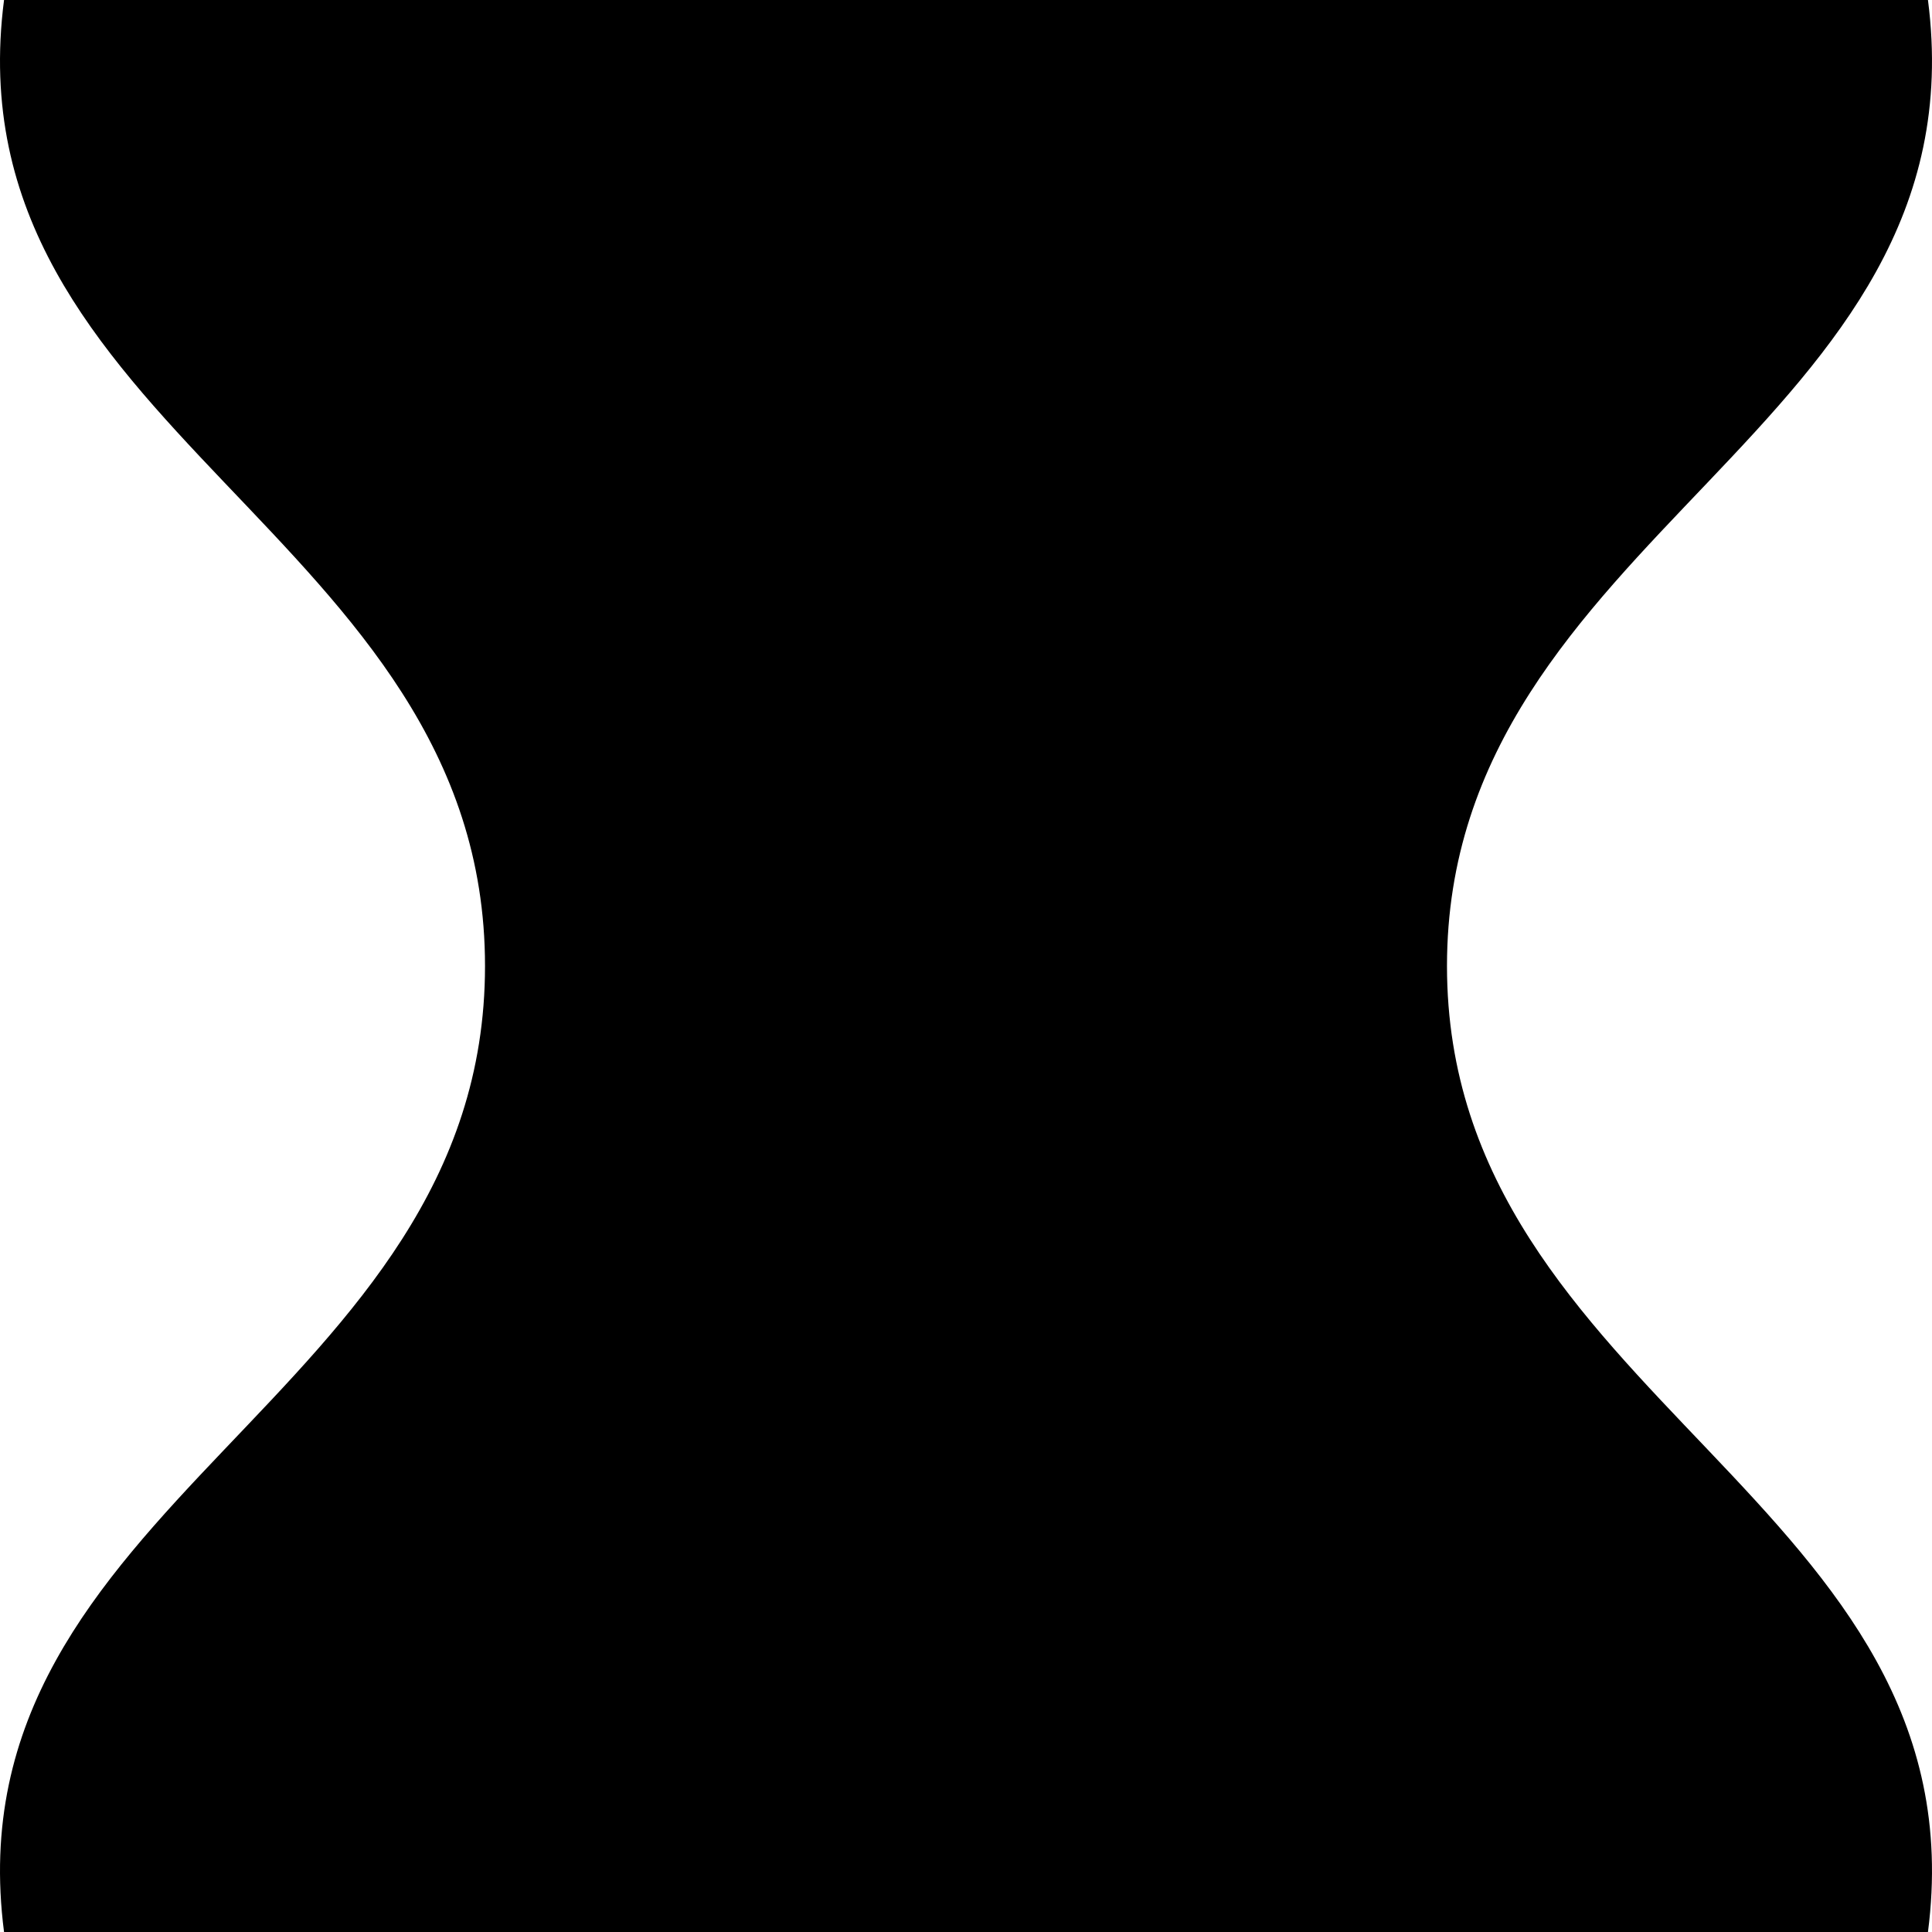 <svg width="120" height="120" viewBox="0 0 120 120" fill="none" xmlns="http://www.w3.org/2000/svg">
<path d="M0.251 0H119.749C123.201 26.689 89.875 33.106 89.875 60C89.875 86.894 123.201 93.311 119.749 120H0.251C-3.201 93.311 30.125 86.894 30.125 60C30.125 33.106 -3.201 26.689 0.251 0Z" fill="black"/>
</svg>
